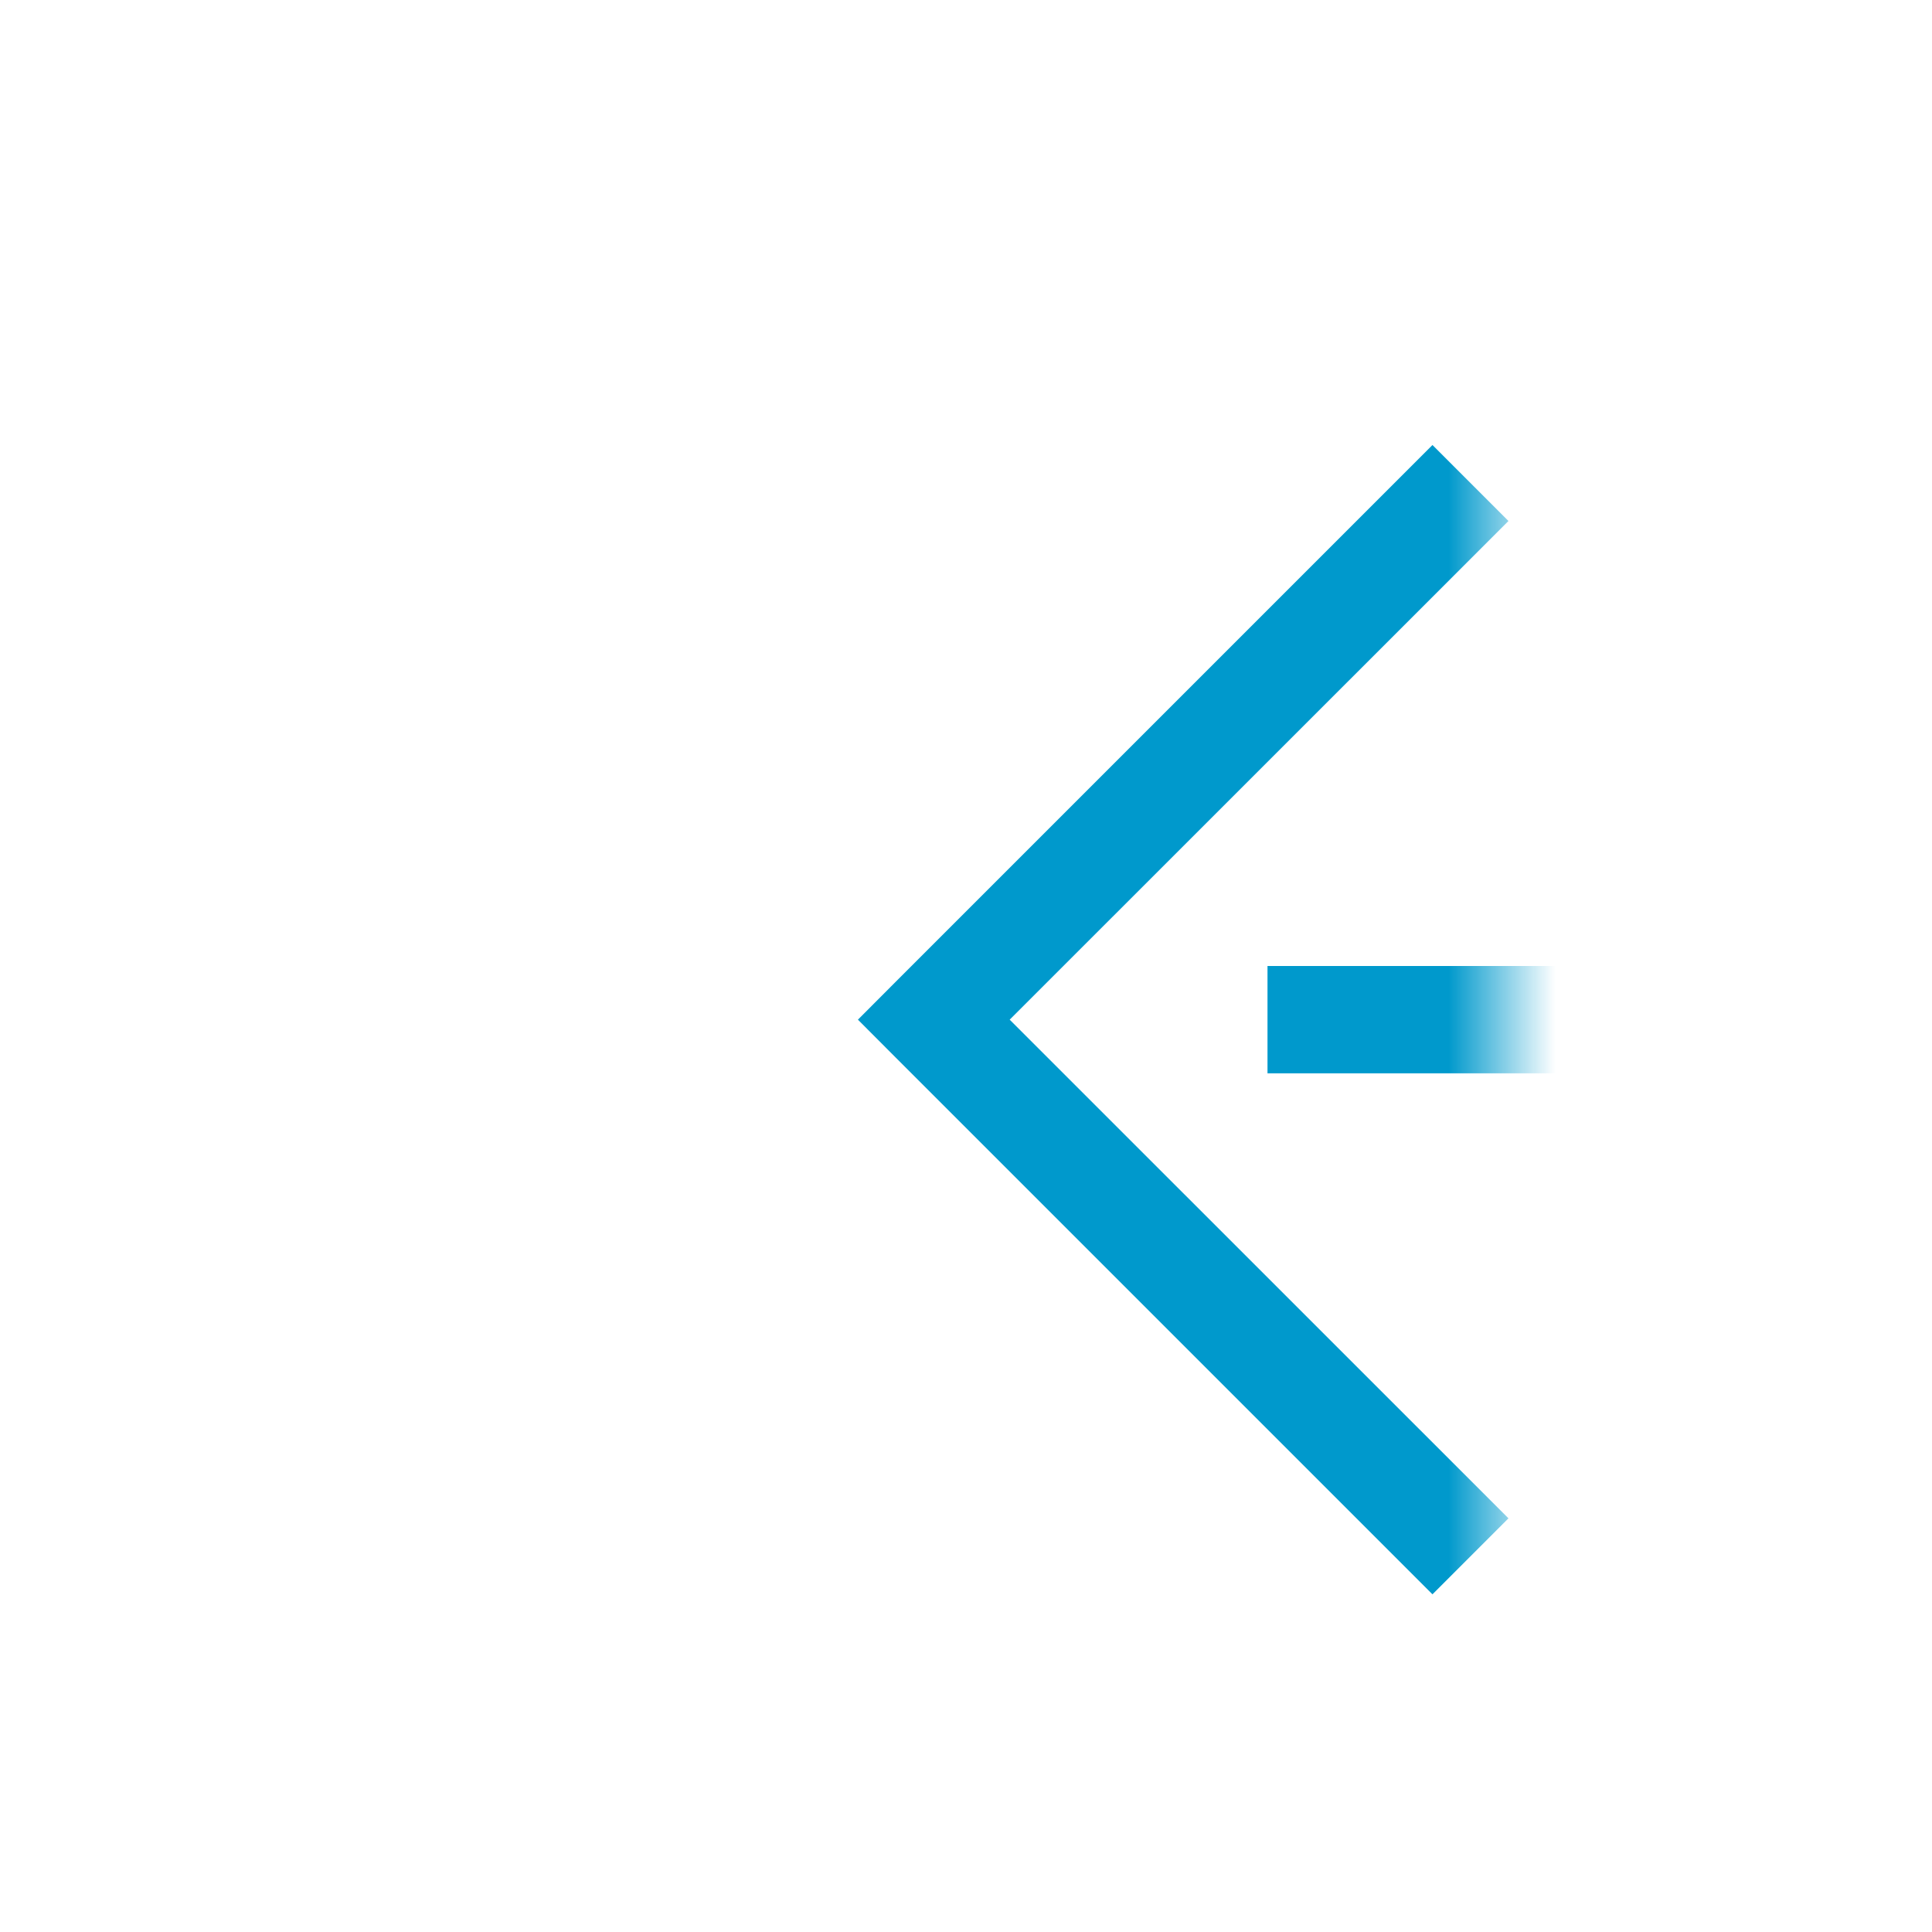 ﻿<?xml version="1.0" encoding="utf-8"?>
<svg version="1.1" xmlns:xlink="http://www.w3.org/1999/xlink" width="18px" height="18px" preserveAspectRatio="xMinYMid meet" viewBox="2986 1270  18 16" xmlns="http://www.w3.org/2000/svg">
  <defs>
    <mask fill="white" id="clip274">
      <path d="M 3167.5 1263  L 3240.5 1263  L 3240.5 1291  L 3167.5 1291  Z M 2985 1263  L 3414 1263  L 3414 1291  L 2985 1291  Z " fill-rule="evenodd" />
    </mask>
  </defs>
  <path d="M 3414 1277.5  L 3010.5 1277.5  A 0.5 0.5 0 0 0 3010.5 1278 A 0.5 0.5 0 0 1 3010 1278.5 L 2995 1278.5  " stroke-width="1" stroke-dasharray="17,8" stroke="#0099cc" fill="none" mask="url(#clip274)" />
  <path d="M 3000.054 1283.146  L 2995.407 1278.5  L 3000.054 1273.854  L 2999.346 1273.146  L 2994.346 1278.146  L 2993.993 1278.5  L 2994.346 1278.854  L 2999.346 1283.854  L 3000.054 1283.146  Z " fill-rule="nonzero" fill="#0099cc" stroke="none" mask="url(#clip274)" />
</svg>